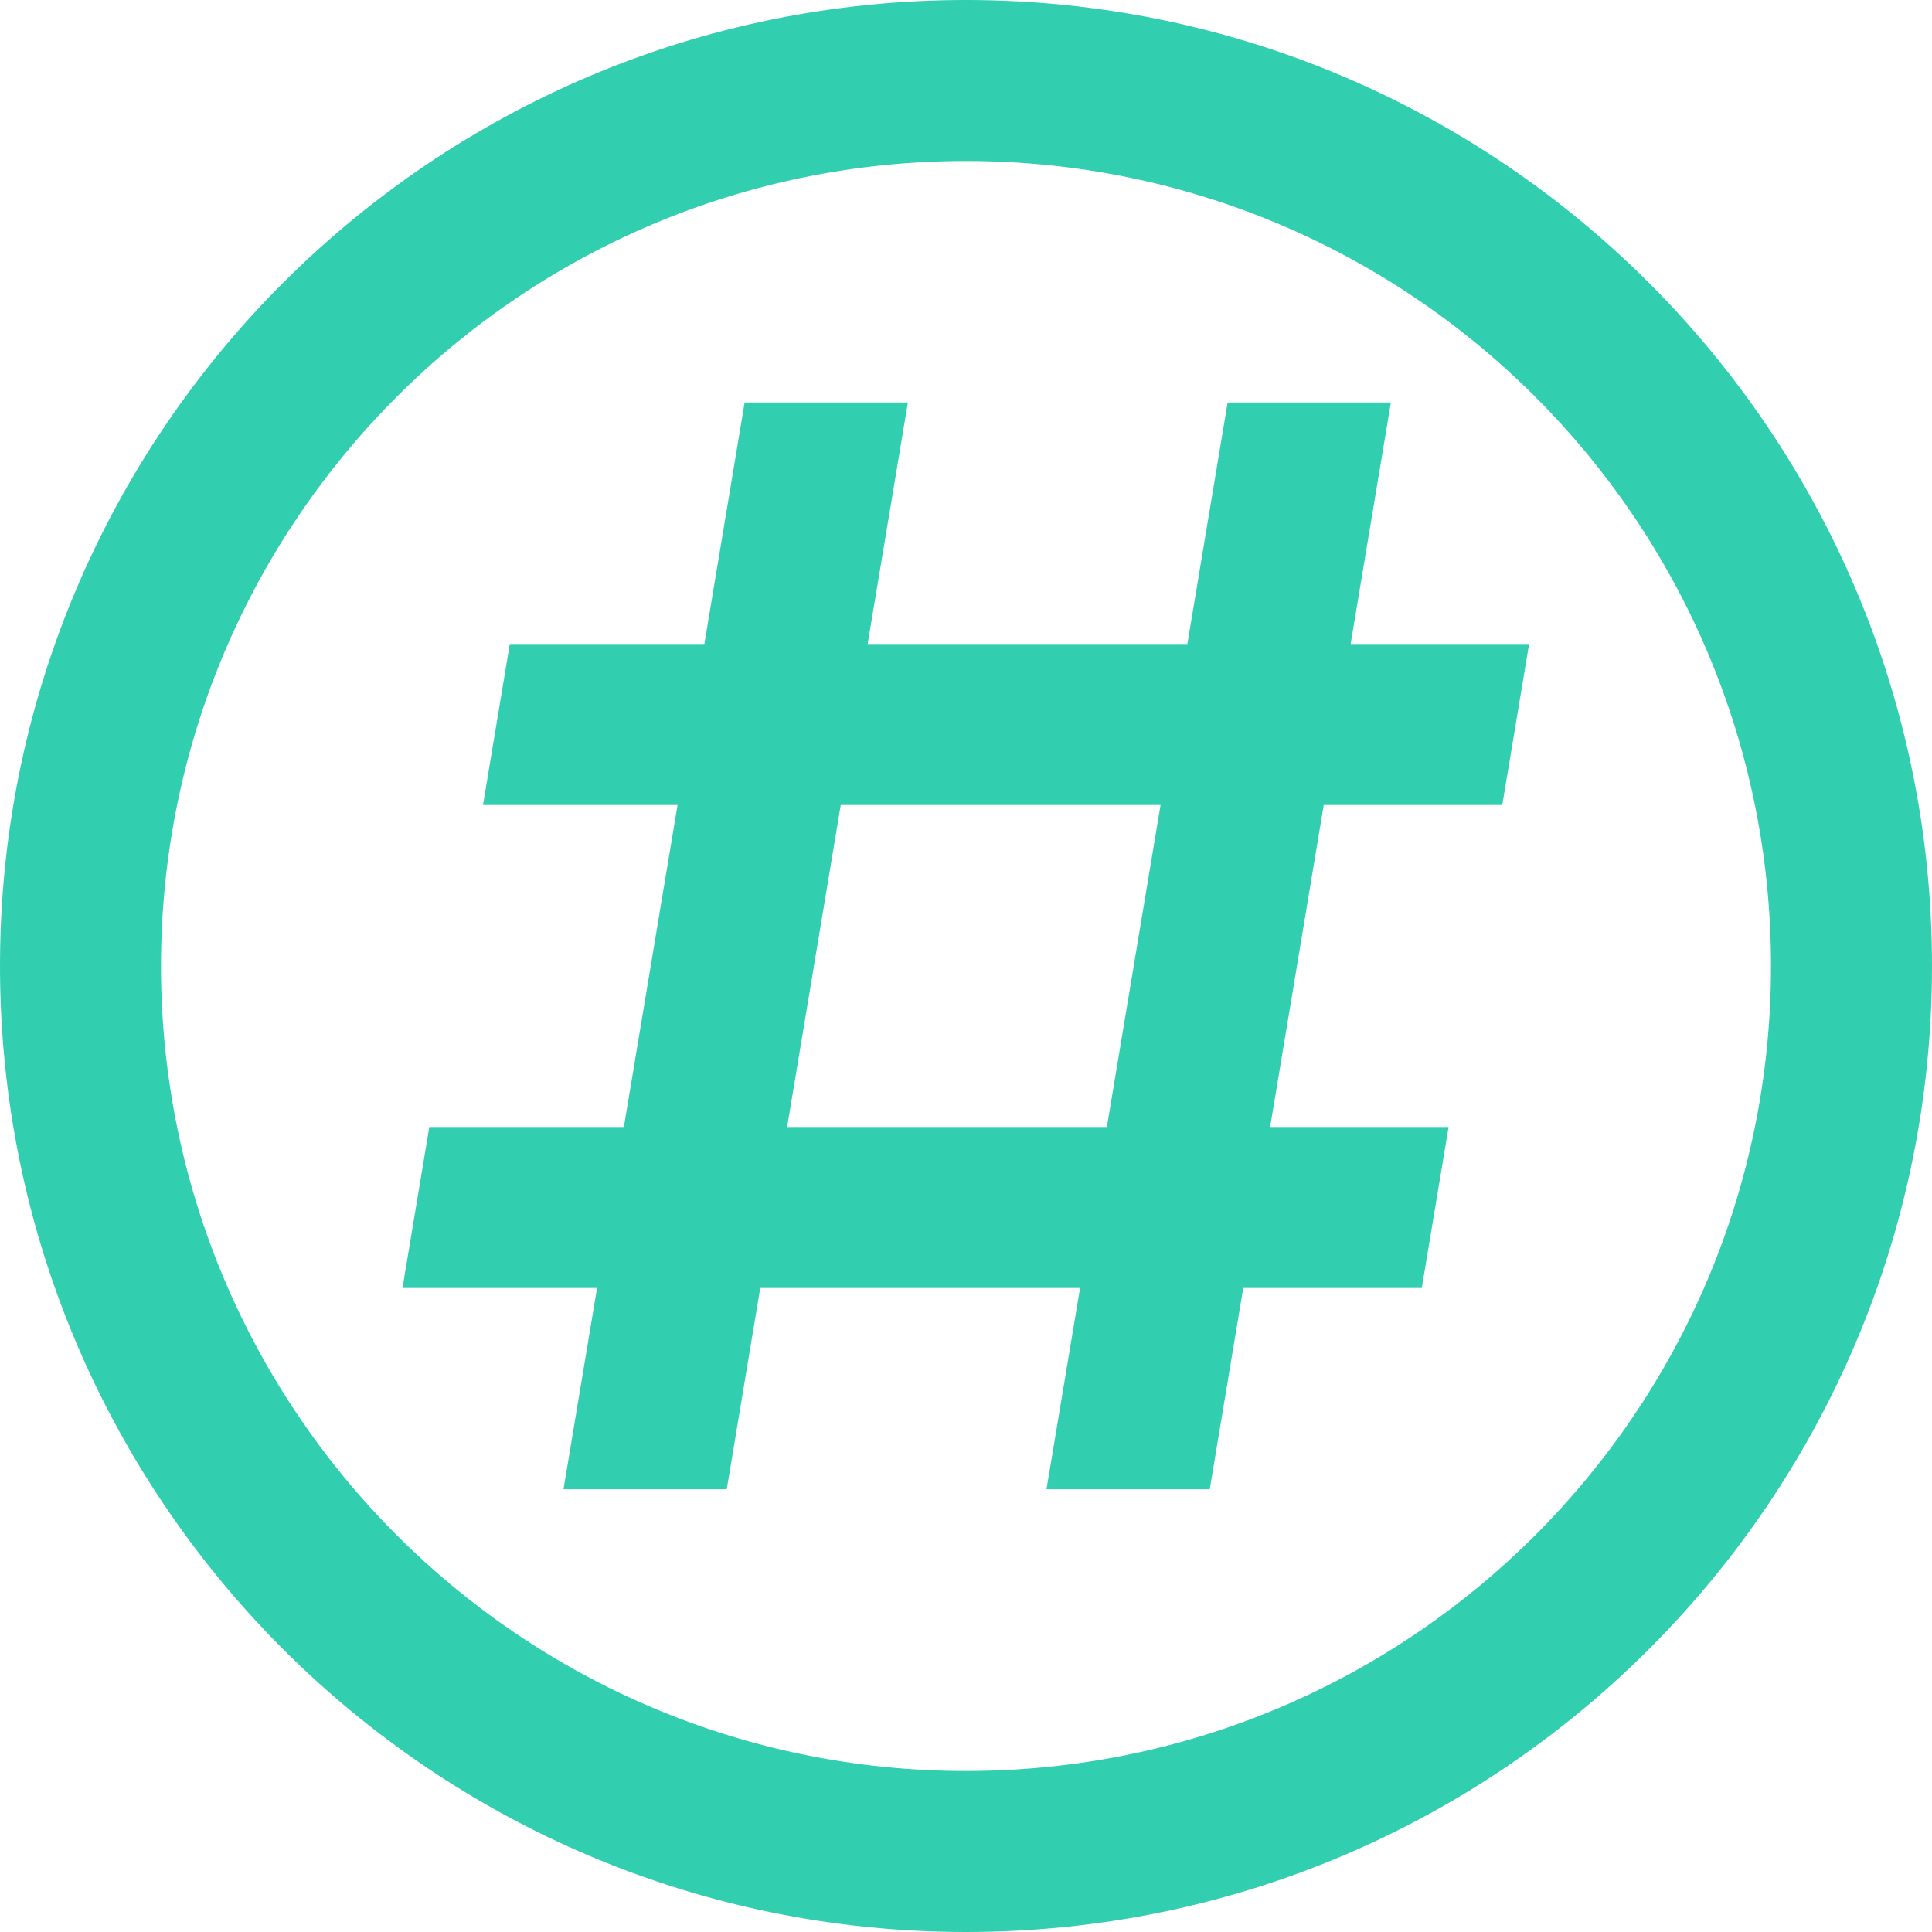 <svg width="24" height="24" xmlns="http://www.w3.org/2000/svg"><path d="M12,22 C17.523,22 22,17.523 22,12 C22,6.477 17.523,2 12,2 C6.477,2 2,6.477 2,12 C2,17.523 6.477,22 12,22 Z M12,24 C5.373,24 0,18.627 0,12 C0,5.373 5.373,0 12,0 C18.627,0 24,5.373 24,12 C24,18.627 18.627,24 12,24 Z M13.417,16 L13,18.5 L15.028,18.5 L15.444,16 L17.662,16 L17.995,14 L15.778,14 L16.444,10 L18.662,10 L18.995,8 L16.778,8 L17.278,5 L15.25,5 L14.75,8 L10.778,8 L11.278,5 L9.25,5 L8.75,8 L6.333,8 L6,10 L8.417,10 L7.75,14 L5.333,14 L5,16 L7.417,16 L7,18.5 L9.028,18.5 L9.444,16 L13.417,16 Z M13.75,14 L13.75,14 L9.778,14 L10.444,10 L14.417,10 L13.75,14 Z" fill-rule="nonzero" fill="#32CEB0"/></svg>